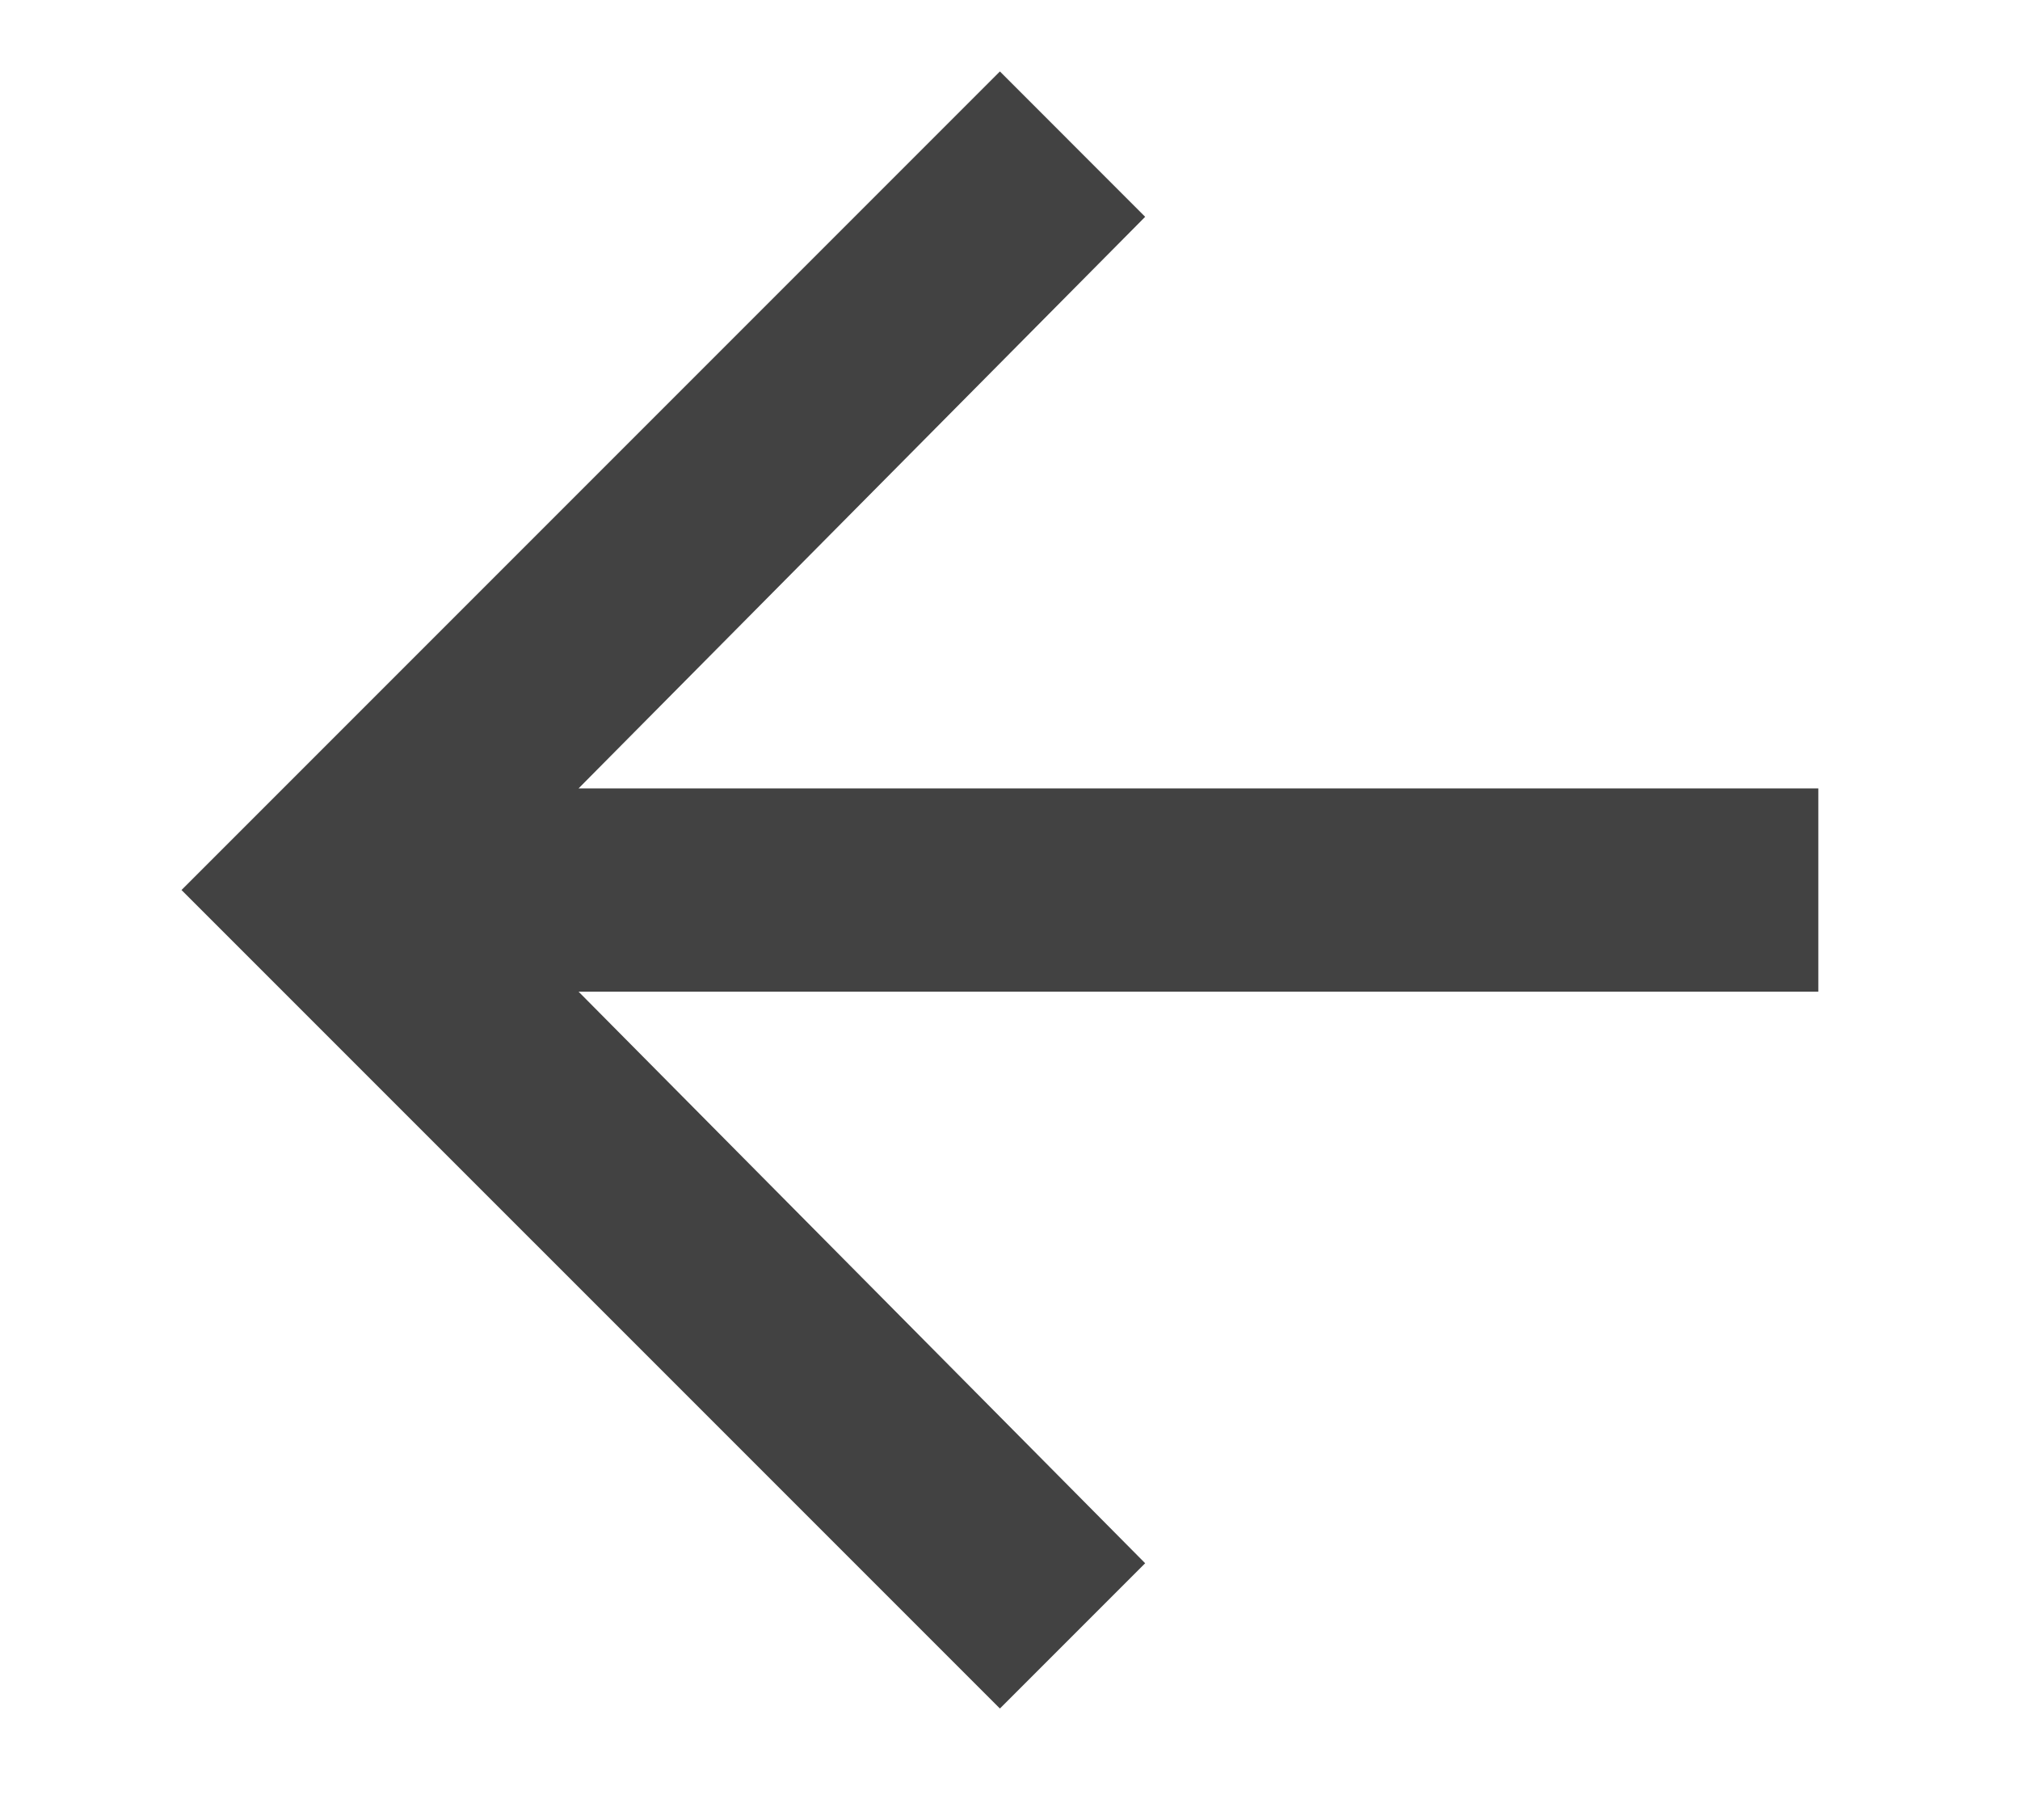 <?xml version="1.0" encoding="utf-8"?>
<!-- Generator: Adobe Illustrator 16.0.0, SVG Export Plug-In . SVG Version: 6.00 Build 0)  -->
<!DOCTYPE svg PUBLIC "-//W3C//DTD SVG 1.1//EN" "http://www.w3.org/Graphics/SVG/1.1/DTD/svg11.dtd">
<svg version="1.1" id="Capa_1" xmlns="http://www.w3.org/2000/svg" xmlns:xlink="http://www.w3.org/1999/xlink" x="0px" y="0px"
	 width="20.333px" height="18.315px" viewBox="0 0 20.333 18.315" enable-background="new 0 0 20.333 18.315" xml:space="preserve">
<g>
	<path fill="#424242" d="M18.303,7.934V9.98H5.824l5.703,5.752l-1.462,1.462L1.827,8.957l8.238-8.238l1.462,1.463L5.824,7.934
		H18.303z"/>
</g>
</svg>
